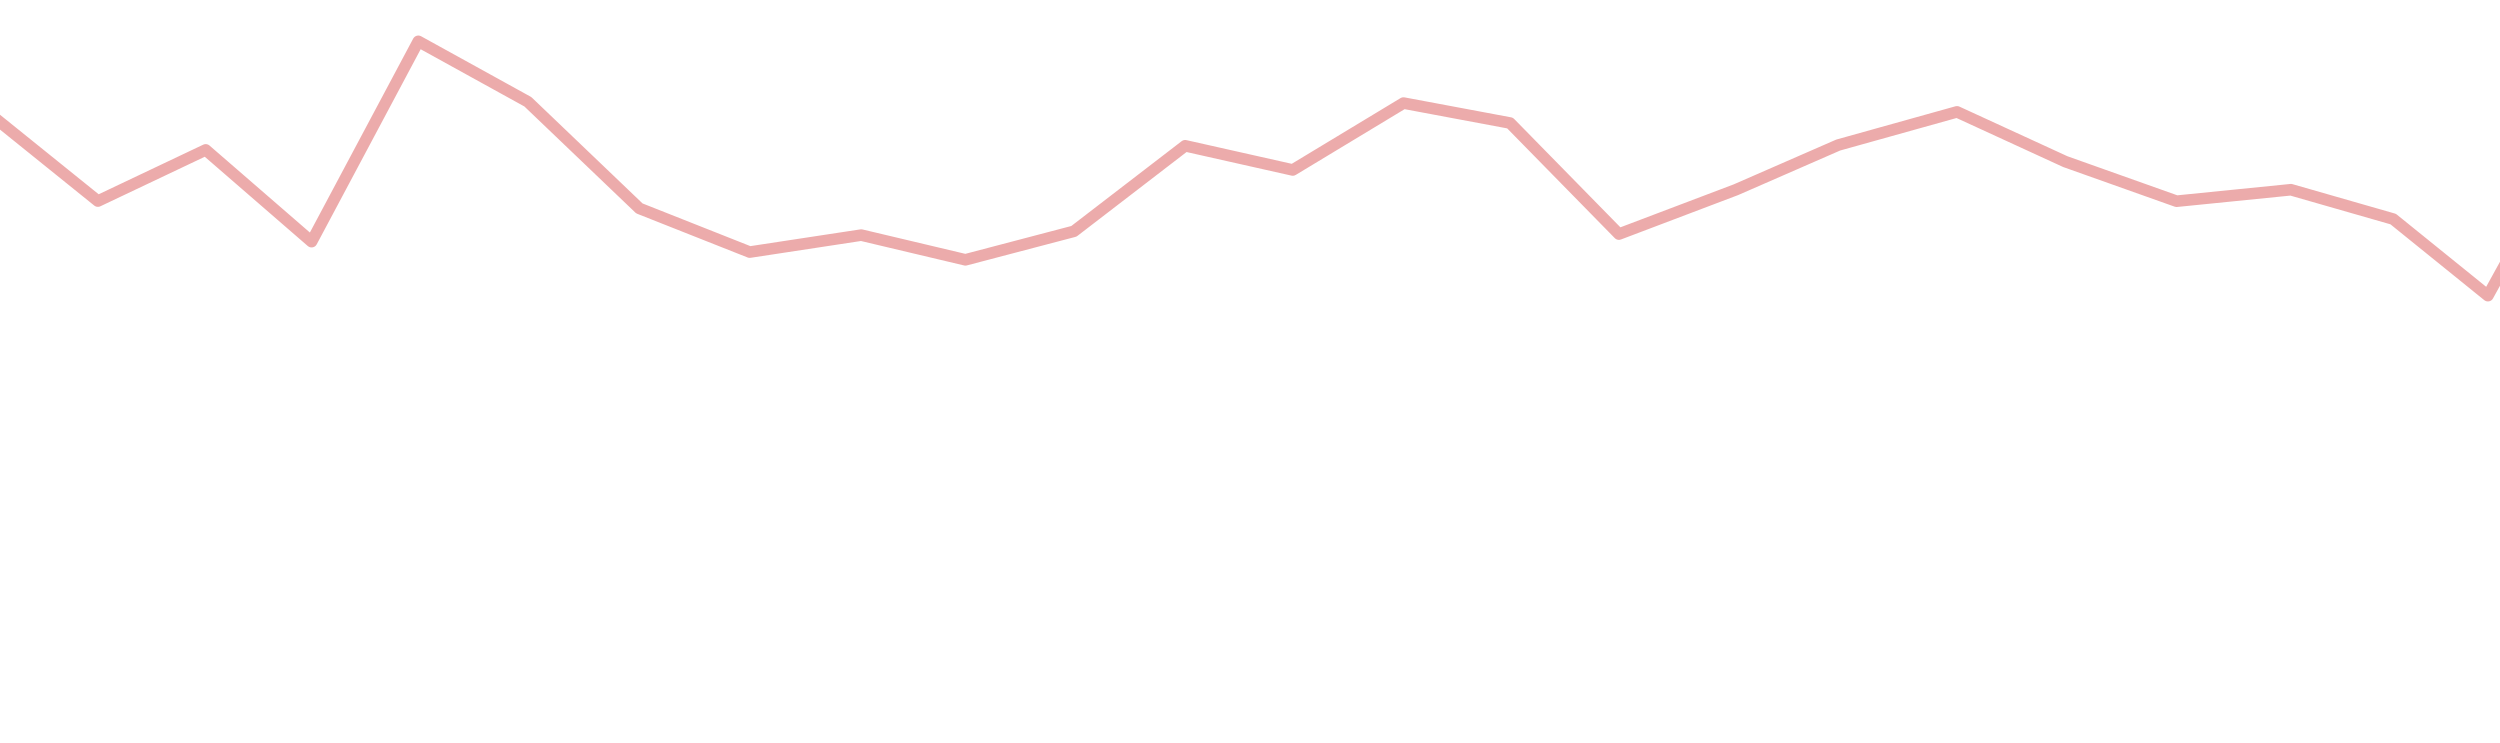 <svg xmlns="http://www.w3.org/2000/svg" width="259" height="77" style=""><rect id="backgroundrect" width="100%" height="100%" x="0" y="0" fill="none" stroke="none"/>
    <defs>
        <linearGradient id="a" x1="49.482%" x2="50%" y1="23.476%" y2="100%">
            <stop offset="0%" stop-color="#3ACA60" stop-opacity=".076"/>
            <stop offset="100%" stop-color="#FFF" stop-opacity=".086"/>
        </linearGradient>
    </defs>
    
<g class="currentLayer" style=""><title>Layer 1</title>
        
        <path stroke="#ecabab" stroke-linecap="round" stroke-linejoin="round" stroke-width="1.2" d="M-22.6,30.498 l11.686,-10.447 L0.305,30.63 l11.374,-3.174 l11.063,-6.479 L35.052,-1.37 l9.815,7.934 l10.596,3.041 l11.841,-1.19 l11.53,4.1 l11.22,5.156 l12.309,-3.438 l10.595,-4.628 L125.08,5.01 l11.28,11.504 l11.037,2.068 l11.474,-6.931 l11.145,2.506 l11.527,-8.86 l11.24,-2.954 l10.795,2.56 l11.552,-1.759 l11.432,4.526 l11.552,11.046 l11.349,6.262 L260.52,4.224 l10.969,9.506 l11.17,-5.3 l11.363,9.158 l10.167,2.446 L315.4,14.539 " id="svg_3" fill="none" stroke-opacity="1" transform="rotate(-180 146.4,14.63) " class=""/>
    </g></svg>
